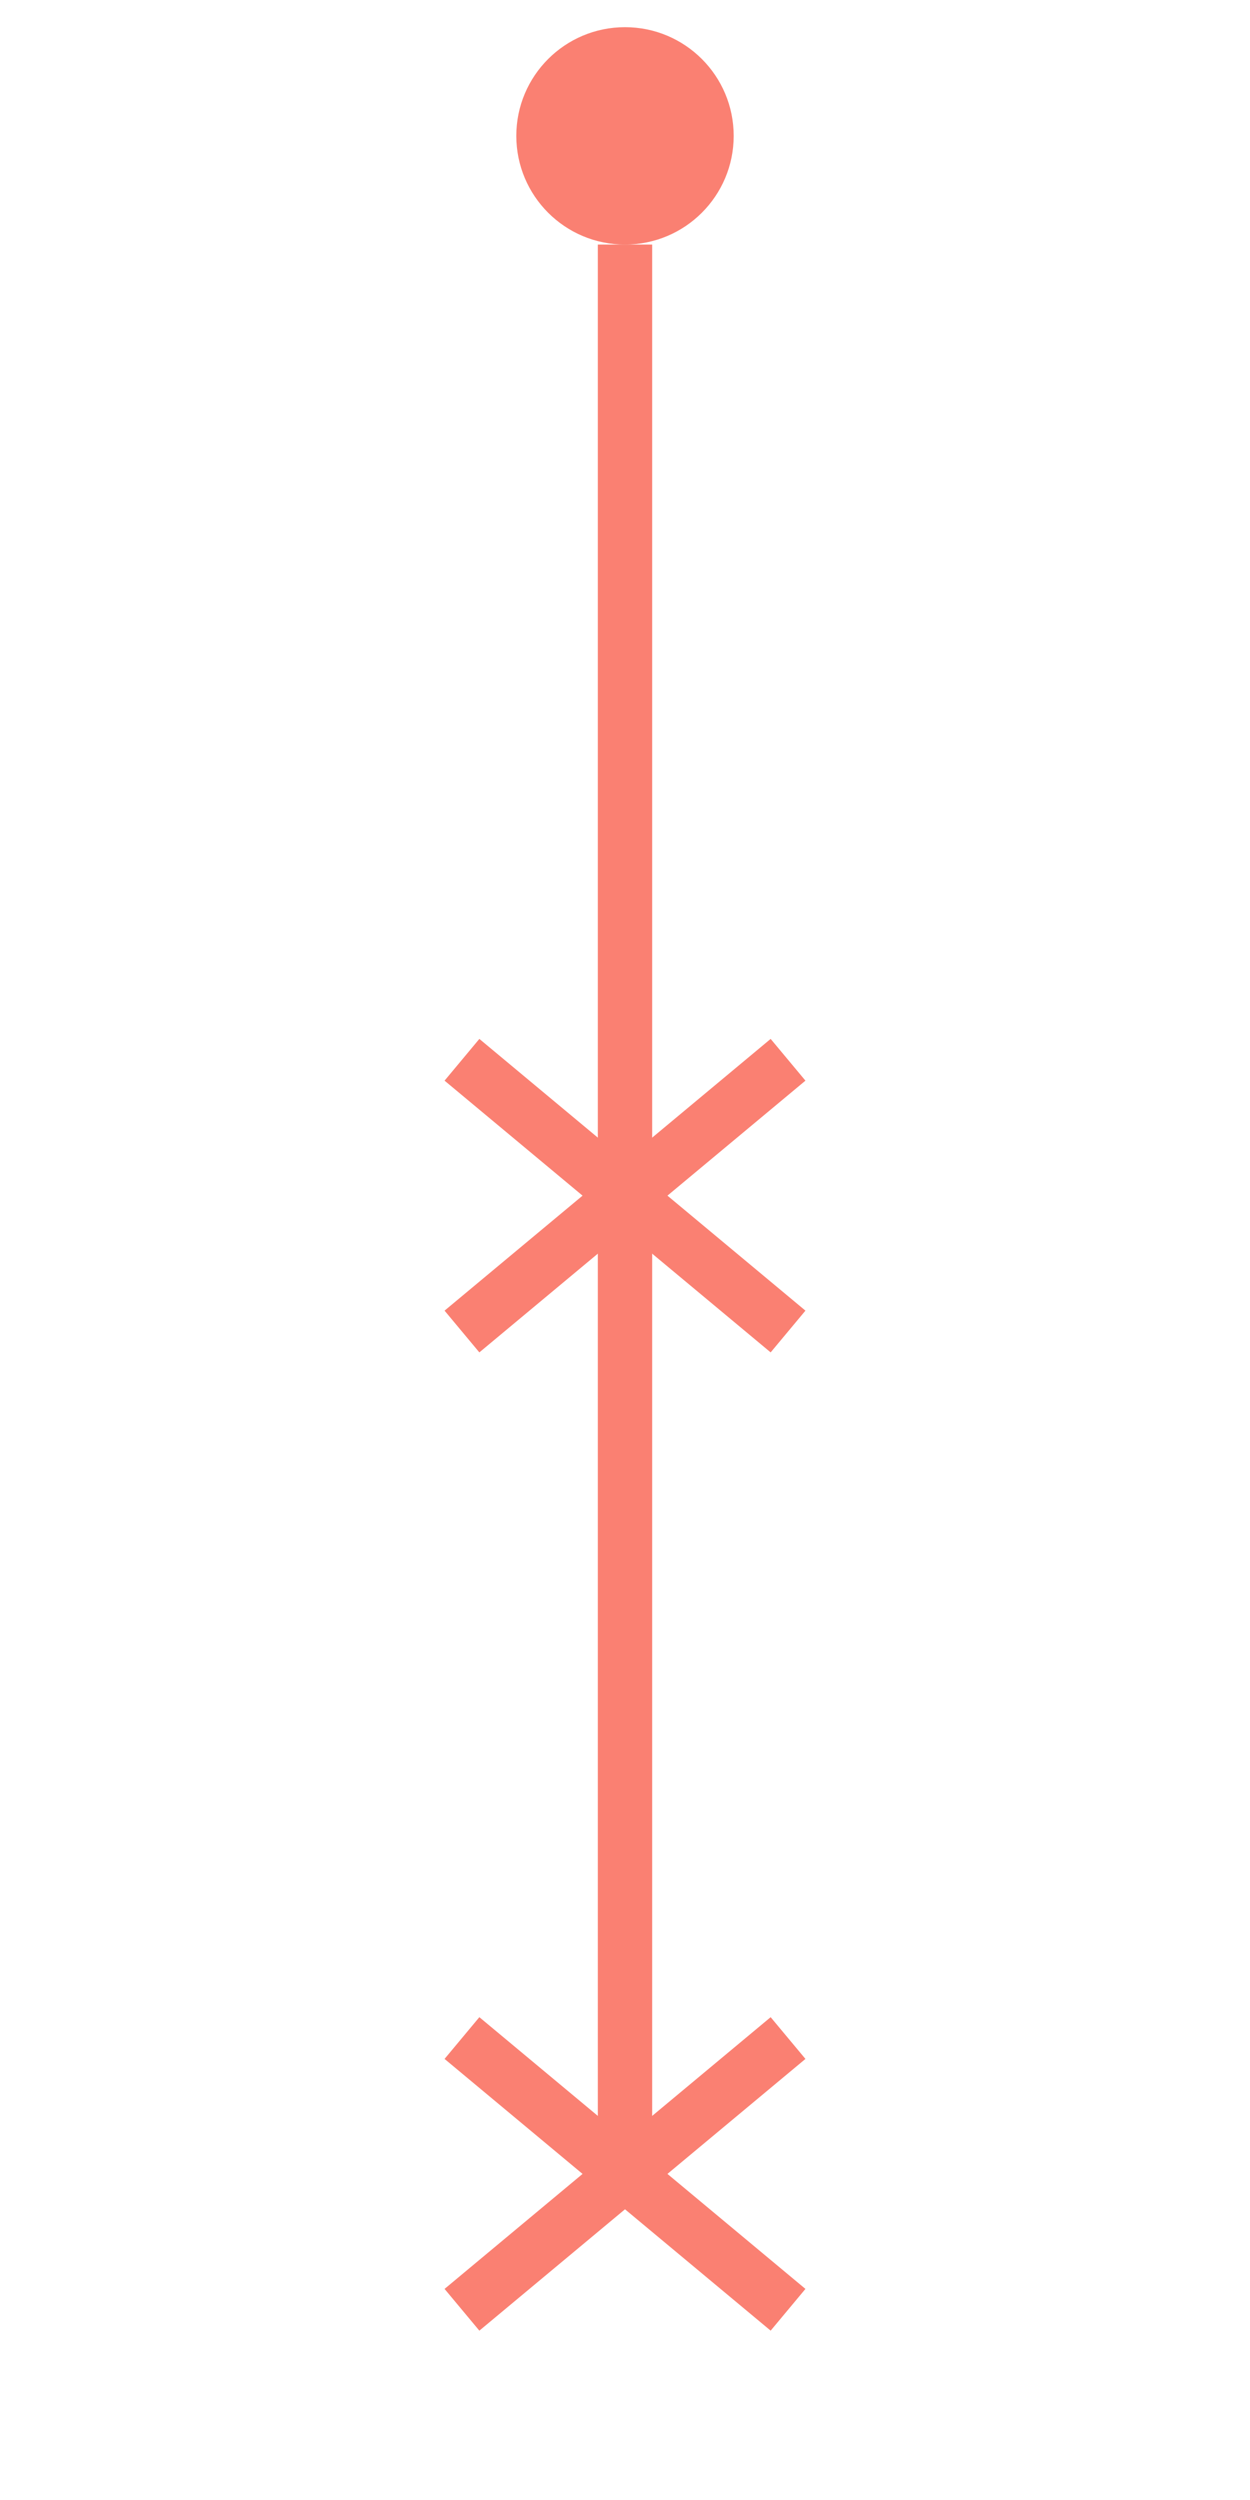 <?xml version="1.0" encoding="utf-8"?>
<svg width="46" height="92" xmlns="http://www.w3.org/2000/svg">
  <g>

    <circle cx="23" cy="5" r="3.5" stroke="salmon" fill="salmon" />

    <line x1="17" y1="39" x2="29" y2="49" style="stroke:salmon;stroke-width:2; stroke-opacity:1;" />
    <line x1="17" y1="49" x2="29" y2="39" style="stroke:salmon;stroke-width:2; stroke-opacity:1;" />
  
    <line x1="23" y1="9" x2="23" y2="80" style="stroke:salmon;stroke-width:2; stroke-opacity:1;" />

    <line x1="17" y1="75" x2="29" y2="85" style="stroke:salmon;stroke-width:2; stroke-opacity:1;" />
    <line x1="17" y1="85" x2="29" y2="75" style="stroke:salmon;stroke-width:2; stroke-opacity:1;" />

  </g>
</svg>